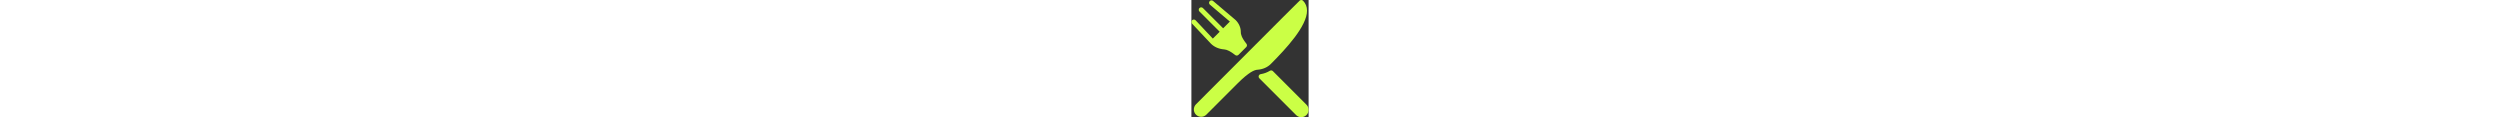 <?xml version="1.0" encoding="iso-8859-1"?>
<!-- Uploaded to: SVG Repo, www.svgrepo.com, Generator: SVG Repo Mixer Tools -->
<svg fill="#CBFF45" height="24px" version="1.1" id="Layer_1" xmlns="http://www.w3.org/2000/svg" xmlns:xlink="http://www.w3.org/1999/xlink" 
	 viewBox="0 0 511.999 511.999" xml:space="preserve">
<rect x="0" y="0" width="511.999" height="511.999" fill="#333333" stroke="none"/>
<g>
	<g>
		<g>
			<path d="M505.13,46.625c-0.021-17.365-5.931-32-17.536-43.52c-3.84-3.819-9.92-4.139-14.165-0.768
				c-2.027,1.621-37.547,36.864-453.376,453.269C7.551,468.129,7.53,488.481,20.01,500.939c6.059,6.059,14.101,9.387,22.656,9.387
				c8.512,0,16.533-3.328,22.571-9.344l135.787-135.808c52.309-52.309,74.965-59.563,87.445-60.459
				c23.445-1.685,43.669-10.411,58.517-25.259C414.933,211.489,505.279,113.419,505.13,46.625z"/>
			<path d="M85.823,191.286c0.064,0.064,0.085,0.149,0.149,0.213c14.507,14.272,34.475,22.699,57.707,24.405
				c12.352,0.896,27.968,8.939,47.765,24.597c1.941,1.536,4.288,2.304,6.613,2.304c2.731,0,5.483-1.045,7.552-3.136l34.069-34.091
				c3.819-3.84,4.181-9.899,0.832-14.165c-22.315-28.267-24.789-42.645-24.683-51.008c0.213-18.987-7.744-37.931-22.443-52.565
				l-2.752-2.325c0,0-0.021,0-0.021-0.021l-96-81.344c-4.501-3.819-11.243-3.243-15.04,1.237c-3.819,4.48-3.243,11.221,1.237,15.04
				l87.168,73.856l-29.312,29.312L50.218,35.147c-4.16-4.16-10.923-4.16-15.083,0c-4.16,4.16-4.16,10.923,0,15.083l88.448,88.448
				L93.631,168.63l-75.2-79.936c-4.032-4.288-10.795-4.48-15.083-0.448c-4.288,4.032-4.48,10.795-0.448,15.083l82.709,87.808
				C85.674,191.201,85.759,191.222,85.823,191.286z"/>
			<path d="M502.634,457.377L356.01,310.753c-3.499-3.52-8.939-4.139-13.141-1.536c-11.797,7.253-25.344,12.245-40.32,14.805
				c-3.925,0.661-7.147,3.477-8.363,7.275c-1.216,3.797-0.192,7.957,2.624,10.773l160.555,160.555
				c6.037,6.037,14.08,9.365,22.635,9.365c8.555,0,16.576-3.328,22.635-9.365c6.059-6.037,9.365-14.08,9.365-22.613
				S508.671,463.435,502.634,457.377z"/>
		</g>
	</g>
</g>
</svg>